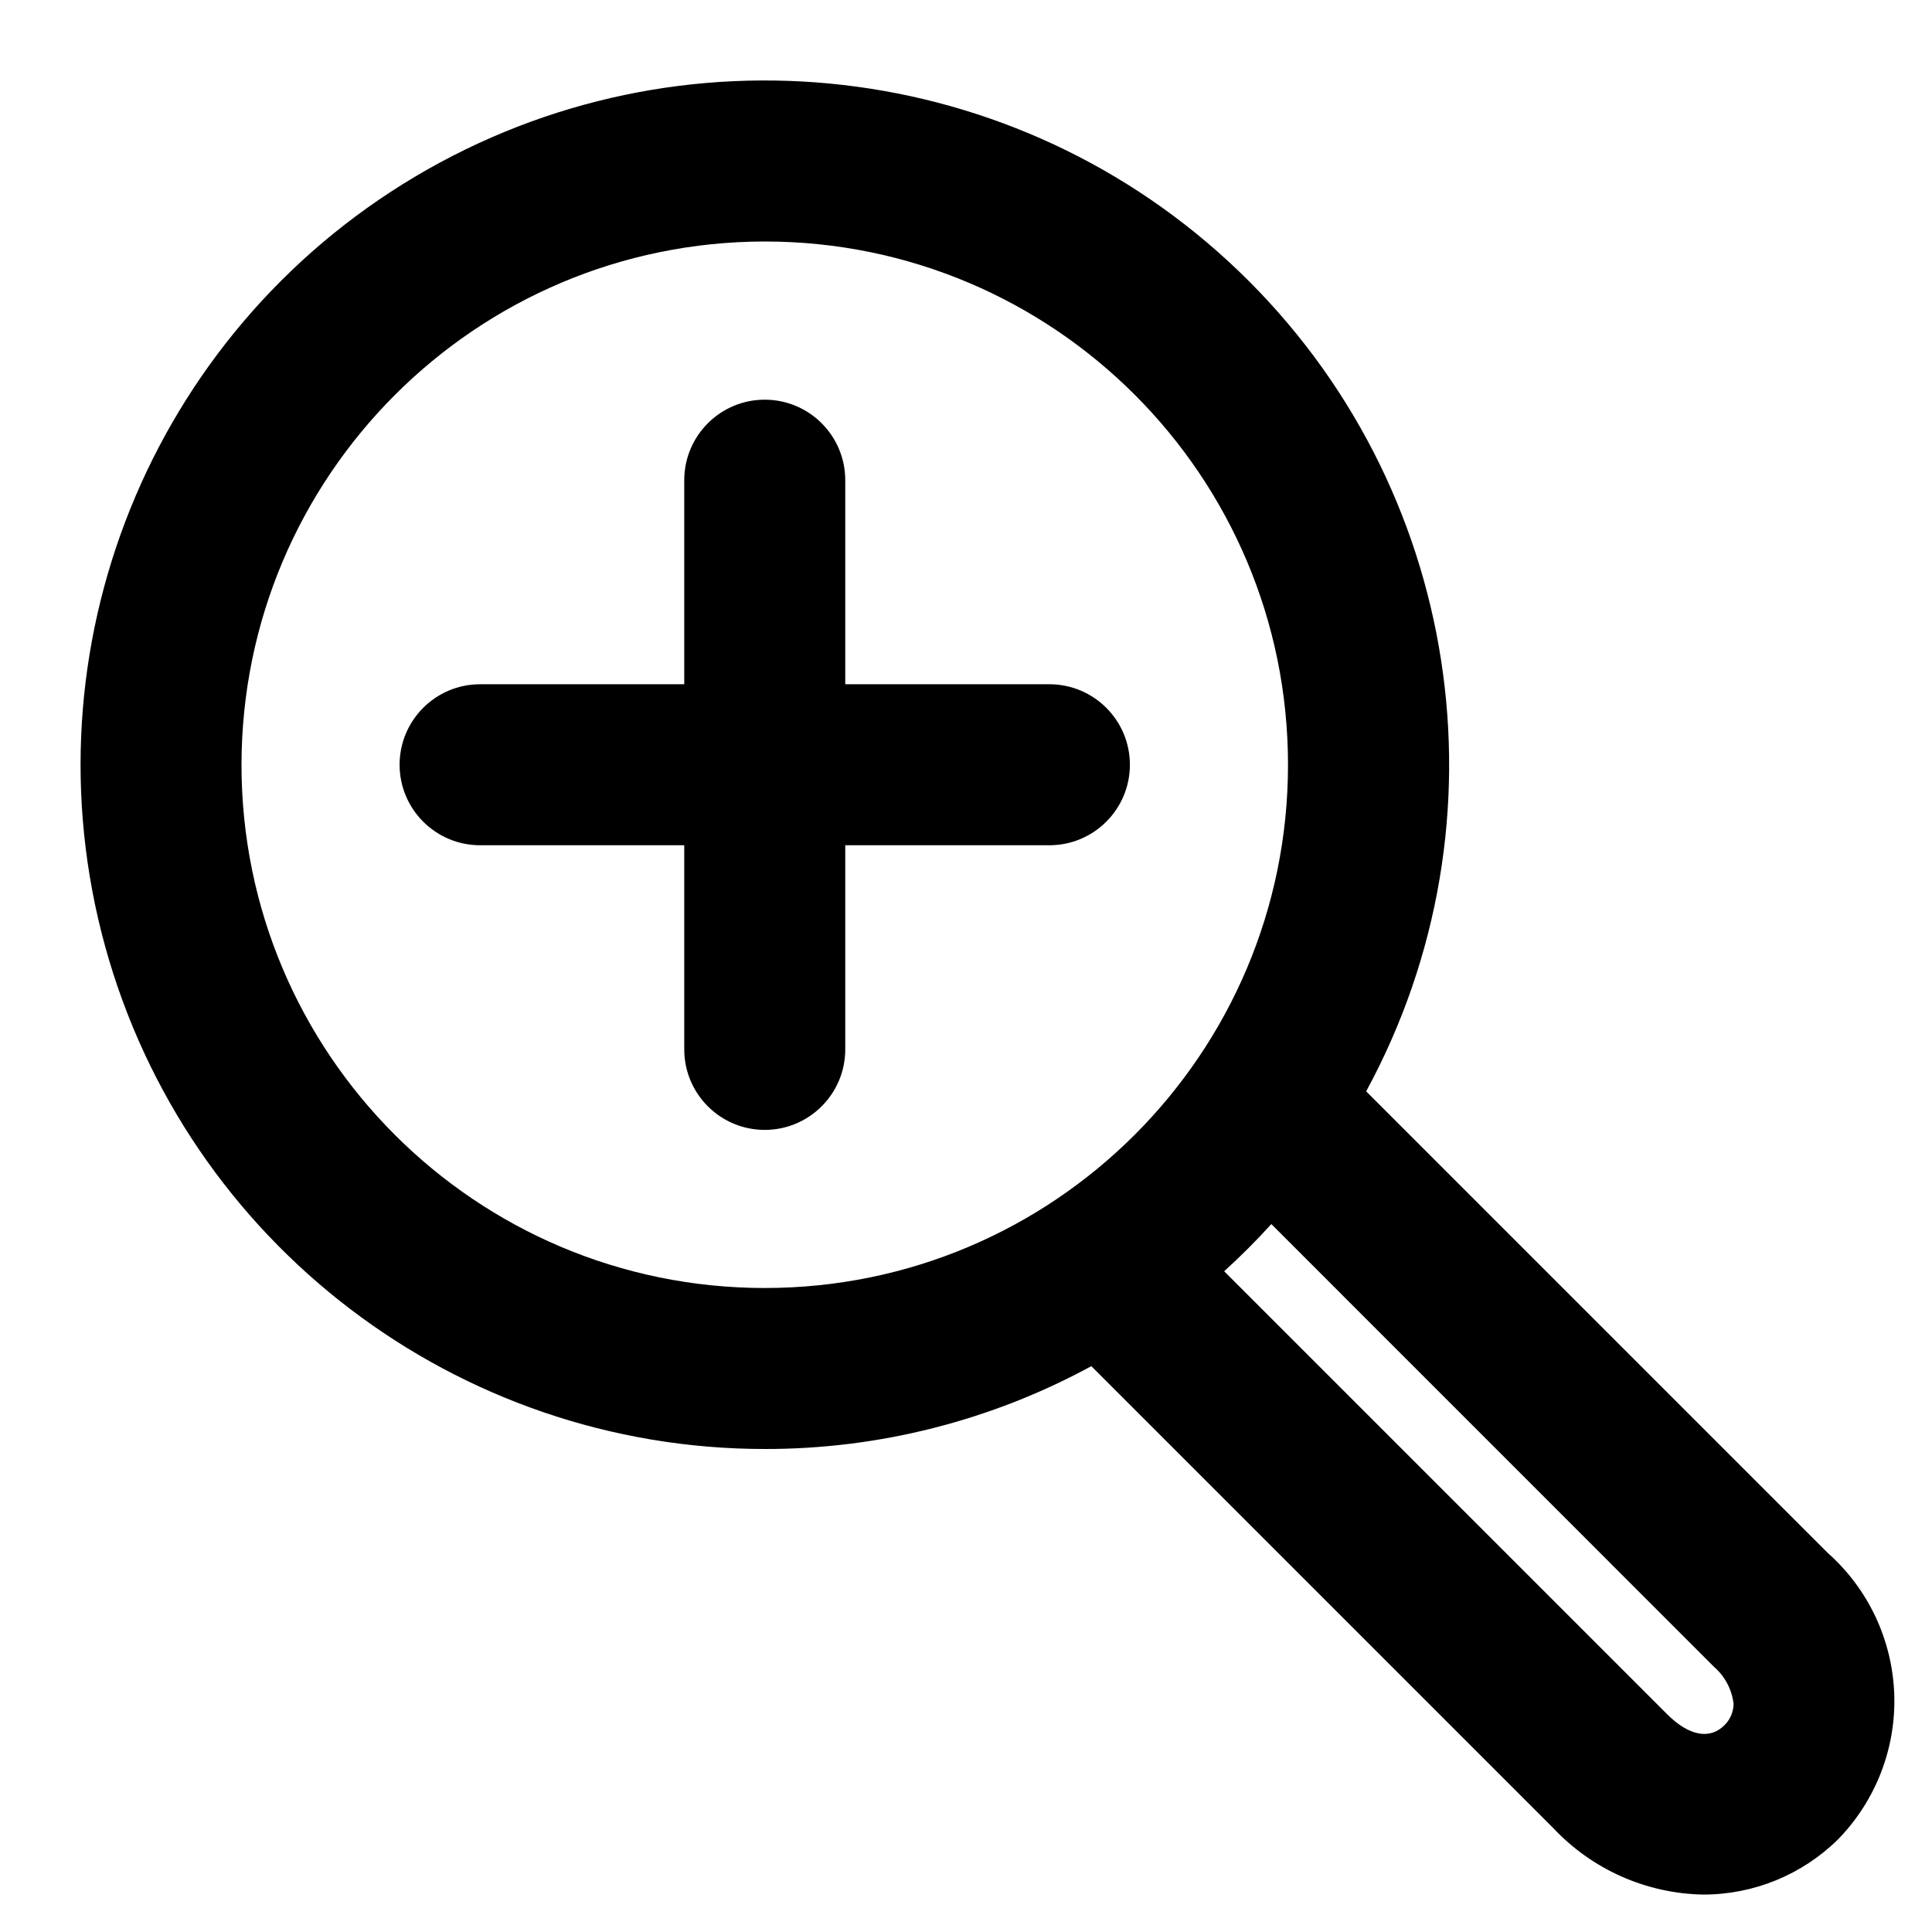 <?xml version="1.0" encoding="UTF-8"?>
<svg width="24px" height="24px" viewBox="0 0 24 24" version="1.1" xmlns="http://www.w3.org/2000/svg" xmlns:xlink="http://www.w3.org/1999/xlink">
    <!-- Generator: sketchtool 49.1 (51147) - http://www.bohemiancoding.com/sketch -->
    <title>zoom-in</title>
    <desc>Created with sketchtool.</desc>
    <defs></defs>
    <g id="Icons" stroke="none" stroke-width="1" fill="none" fill-rule="evenodd">
        <g id="zoom-in" fill="#000000" fill-rule="nonzero">
            <path d="M9.5,18 C10.917,18.002 12.312,17.648 13.557,16.971 L19.293,22.707 C19.778,23.224 20.451,23.523 21.16,23.535 C21.787,23.535 22.389,23.288 22.835,22.847 C23.303,22.366 23.555,21.714 23.531,21.043 C23.506,20.371 23.209,19.739 22.707,19.293 L16.971,13.557 C18.797,10.195 18.152,6.026 15.394,3.374 C12.636,0.721 8.446,0.238 5.157,2.194 C1.868,4.15 0.292,8.062 1.305,11.752 C2.319,15.442 5.674,17.999 9.5,18 L9.5,18 Z M21.293,20.707 C21.428,20.824 21.514,20.988 21.535,21.165 C21.534,21.266 21.493,21.362 21.421,21.432 C21.238,21.614 20.978,21.564 20.707,21.292 L15.207,15.792 C15.412,15.606 15.607,15.411 15.793,15.206 L21.293,20.707 Z M9.5,3 C13.09,3 16,5.91 16,9.5 C16,13.09 13.09,16 9.5,16 C5.91,16 3,13.09 3,9.5 C3.004,5.912 5.912,3.004 9.5,3 Z M5.964,10.5 L8.5,10.5 L8.5,13.036 C8.5,13.588 8.948,14.036 9.5,14.036 C10.052,14.036 10.5,13.588 10.5,13.036 L10.5,10.5 L13.036,10.5 C13.588,10.5 14.036,10.052 14.036,9.5 C14.036,8.948 13.588,8.5 13.036,8.5 L10.5,8.5 L10.5,5.965 C10.5,5.413 10.052,4.965 9.5,4.965 C8.948,4.965 8.5,5.413 8.5,5.965 L8.5,8.5 L5.964,8.5 C5.412,8.5 4.964,8.948 4.964,9.5 C4.964,10.052 5.412,10.5 5.964,10.5 Z" id="Combined-Shape"></path>
        </g>
    </g>
</svg>
